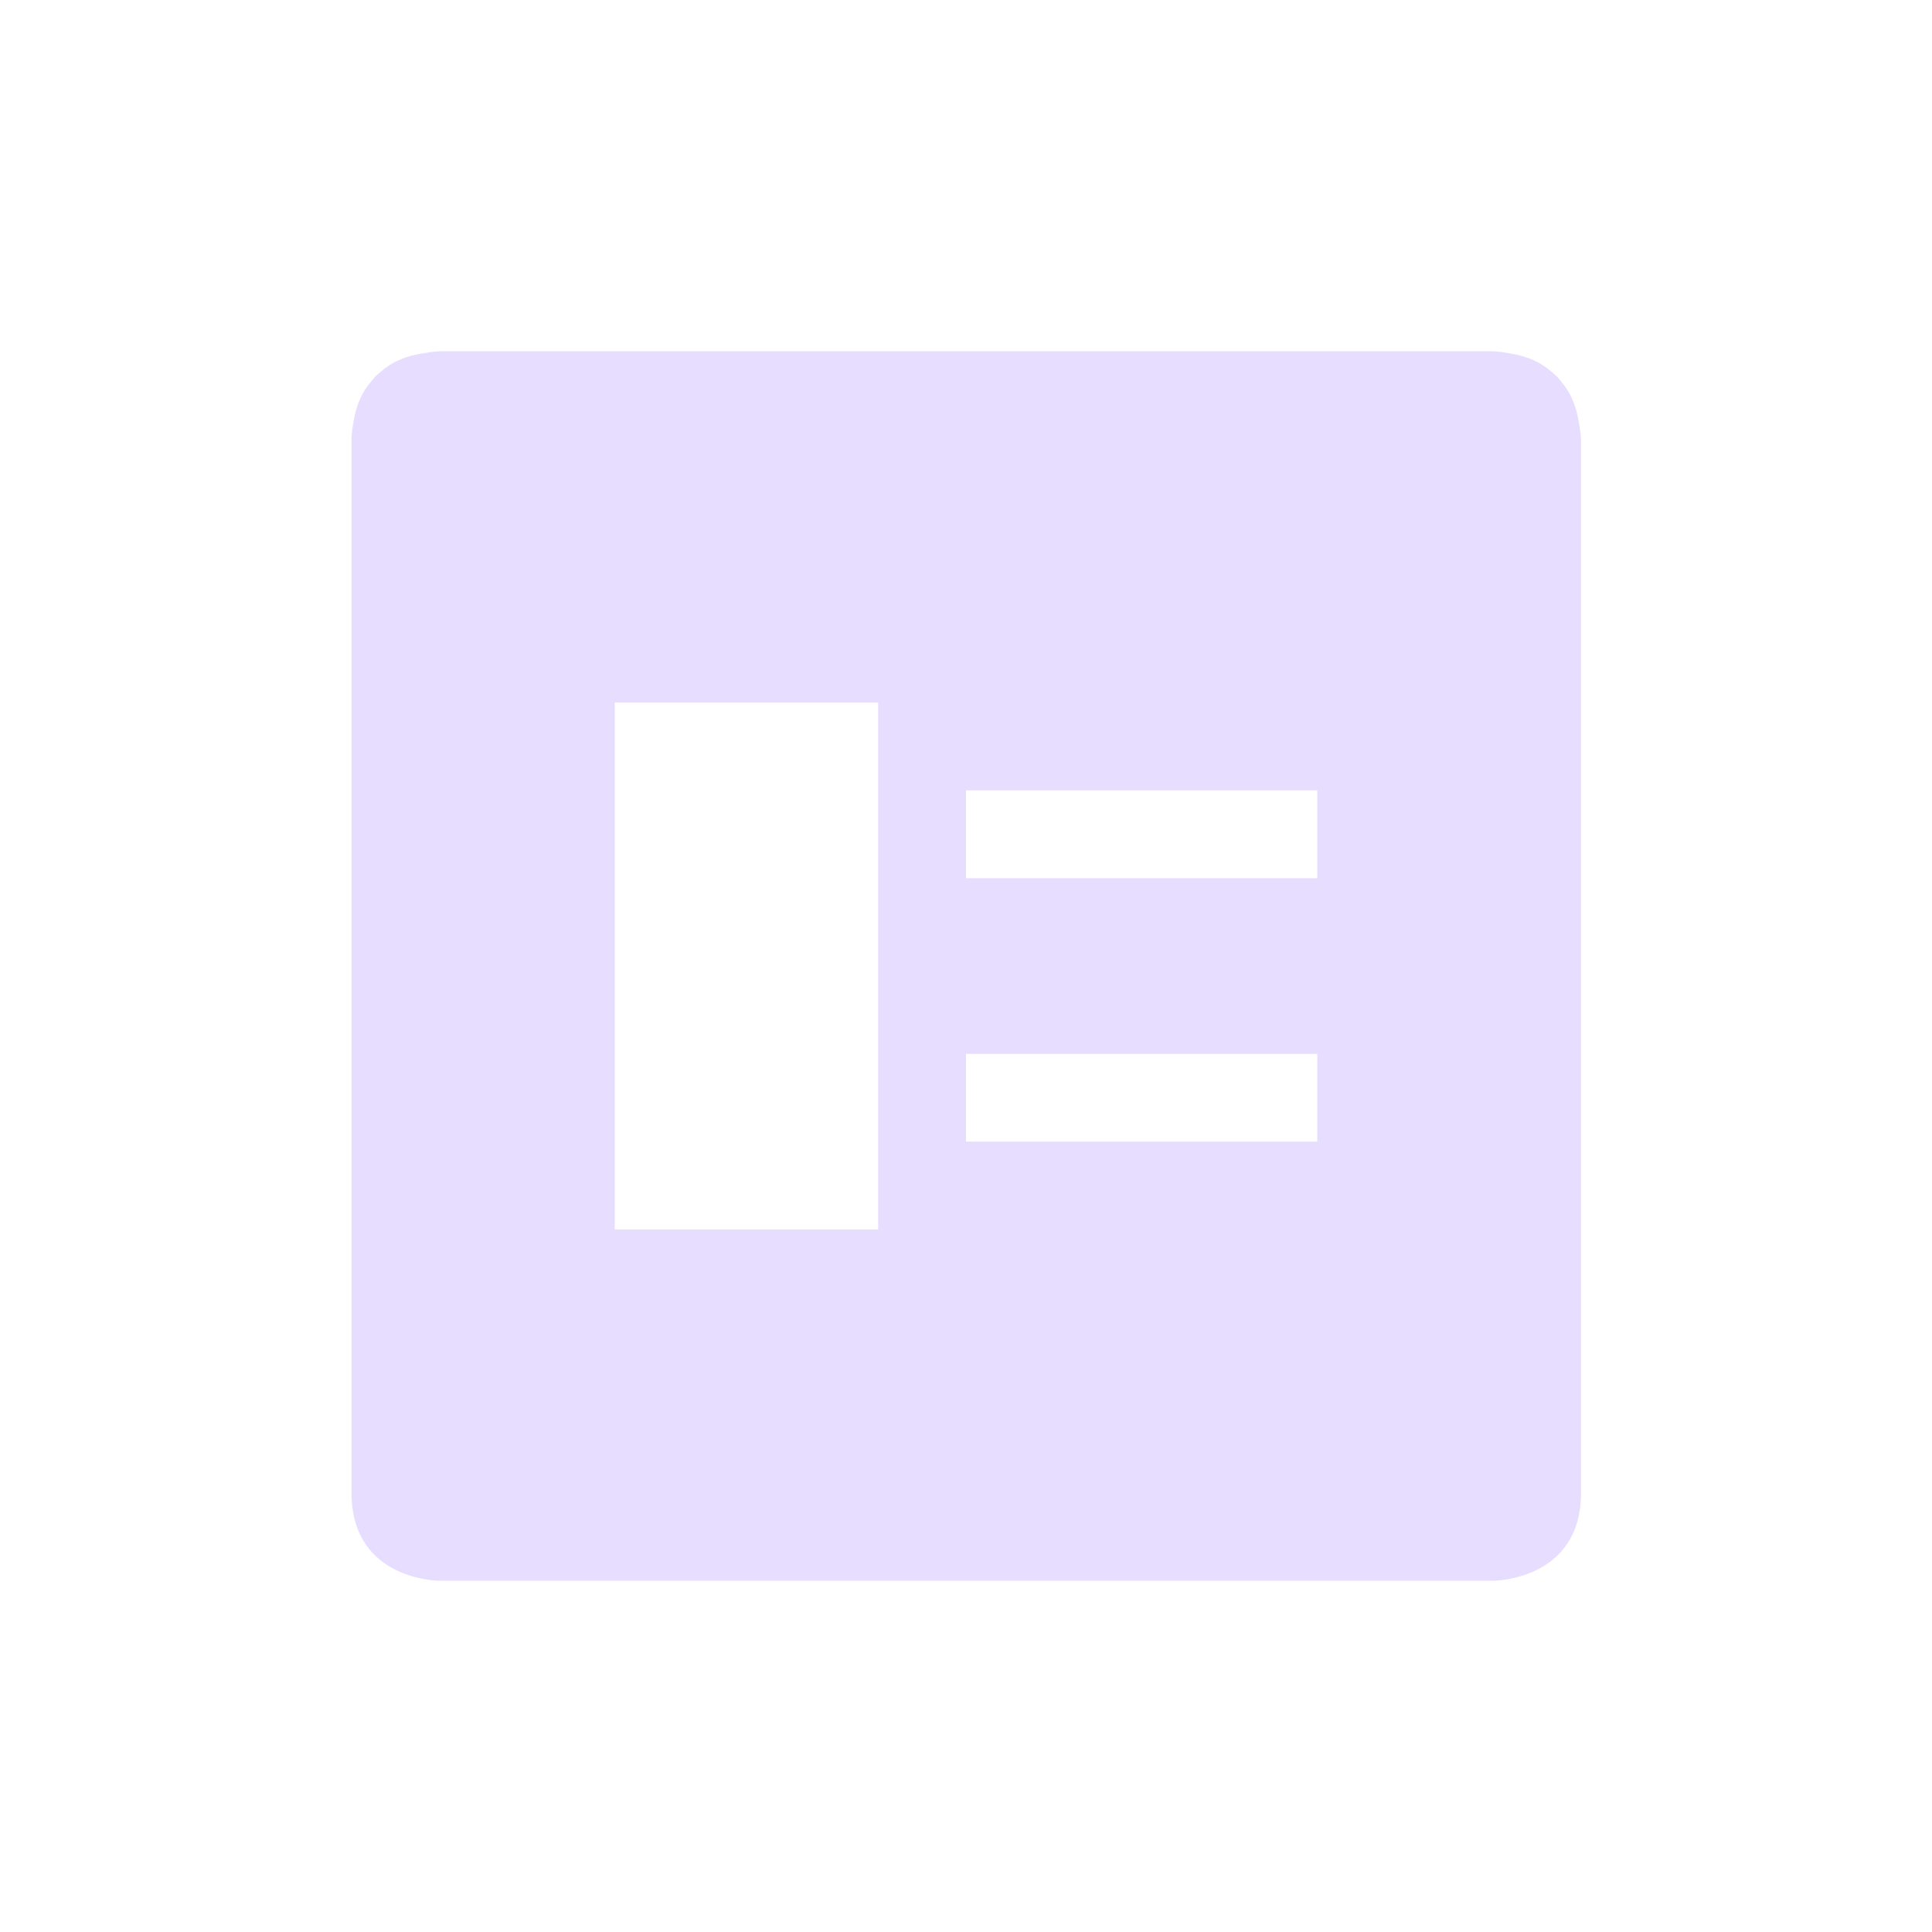 <svg height="22" viewBox="0 0 22 22" width="22" xmlns="http://www.w3.org/2000/svg">
  <path d="m2 1s-.076.004-.182.023c-.204.03-.359.103-.473.203-.022.017-.044.035-.064.055-.02.021-.038.042-.055.064-.1.114-.173.269-.203.473-.02.106-.02.182-.02.182v12c0 1 1 1 1 1h12s1 0 1-1v-12s-.004-.076-.023-.182c-.03-.204-.104-.359-.203-.473-.017-.022-.035-.043-.055-.064-.021-.02-.043-.038-.064-.055-.114-.1-.269-.173-.473-.203-.1-.019-.18-.023-.18-.023h-12zm2 4h3v6h-3zm4 1h4v1h-4zm0 3h4v1h-4z" fill="#e6ddff" transform="translate(3 3)"/>
</svg>
